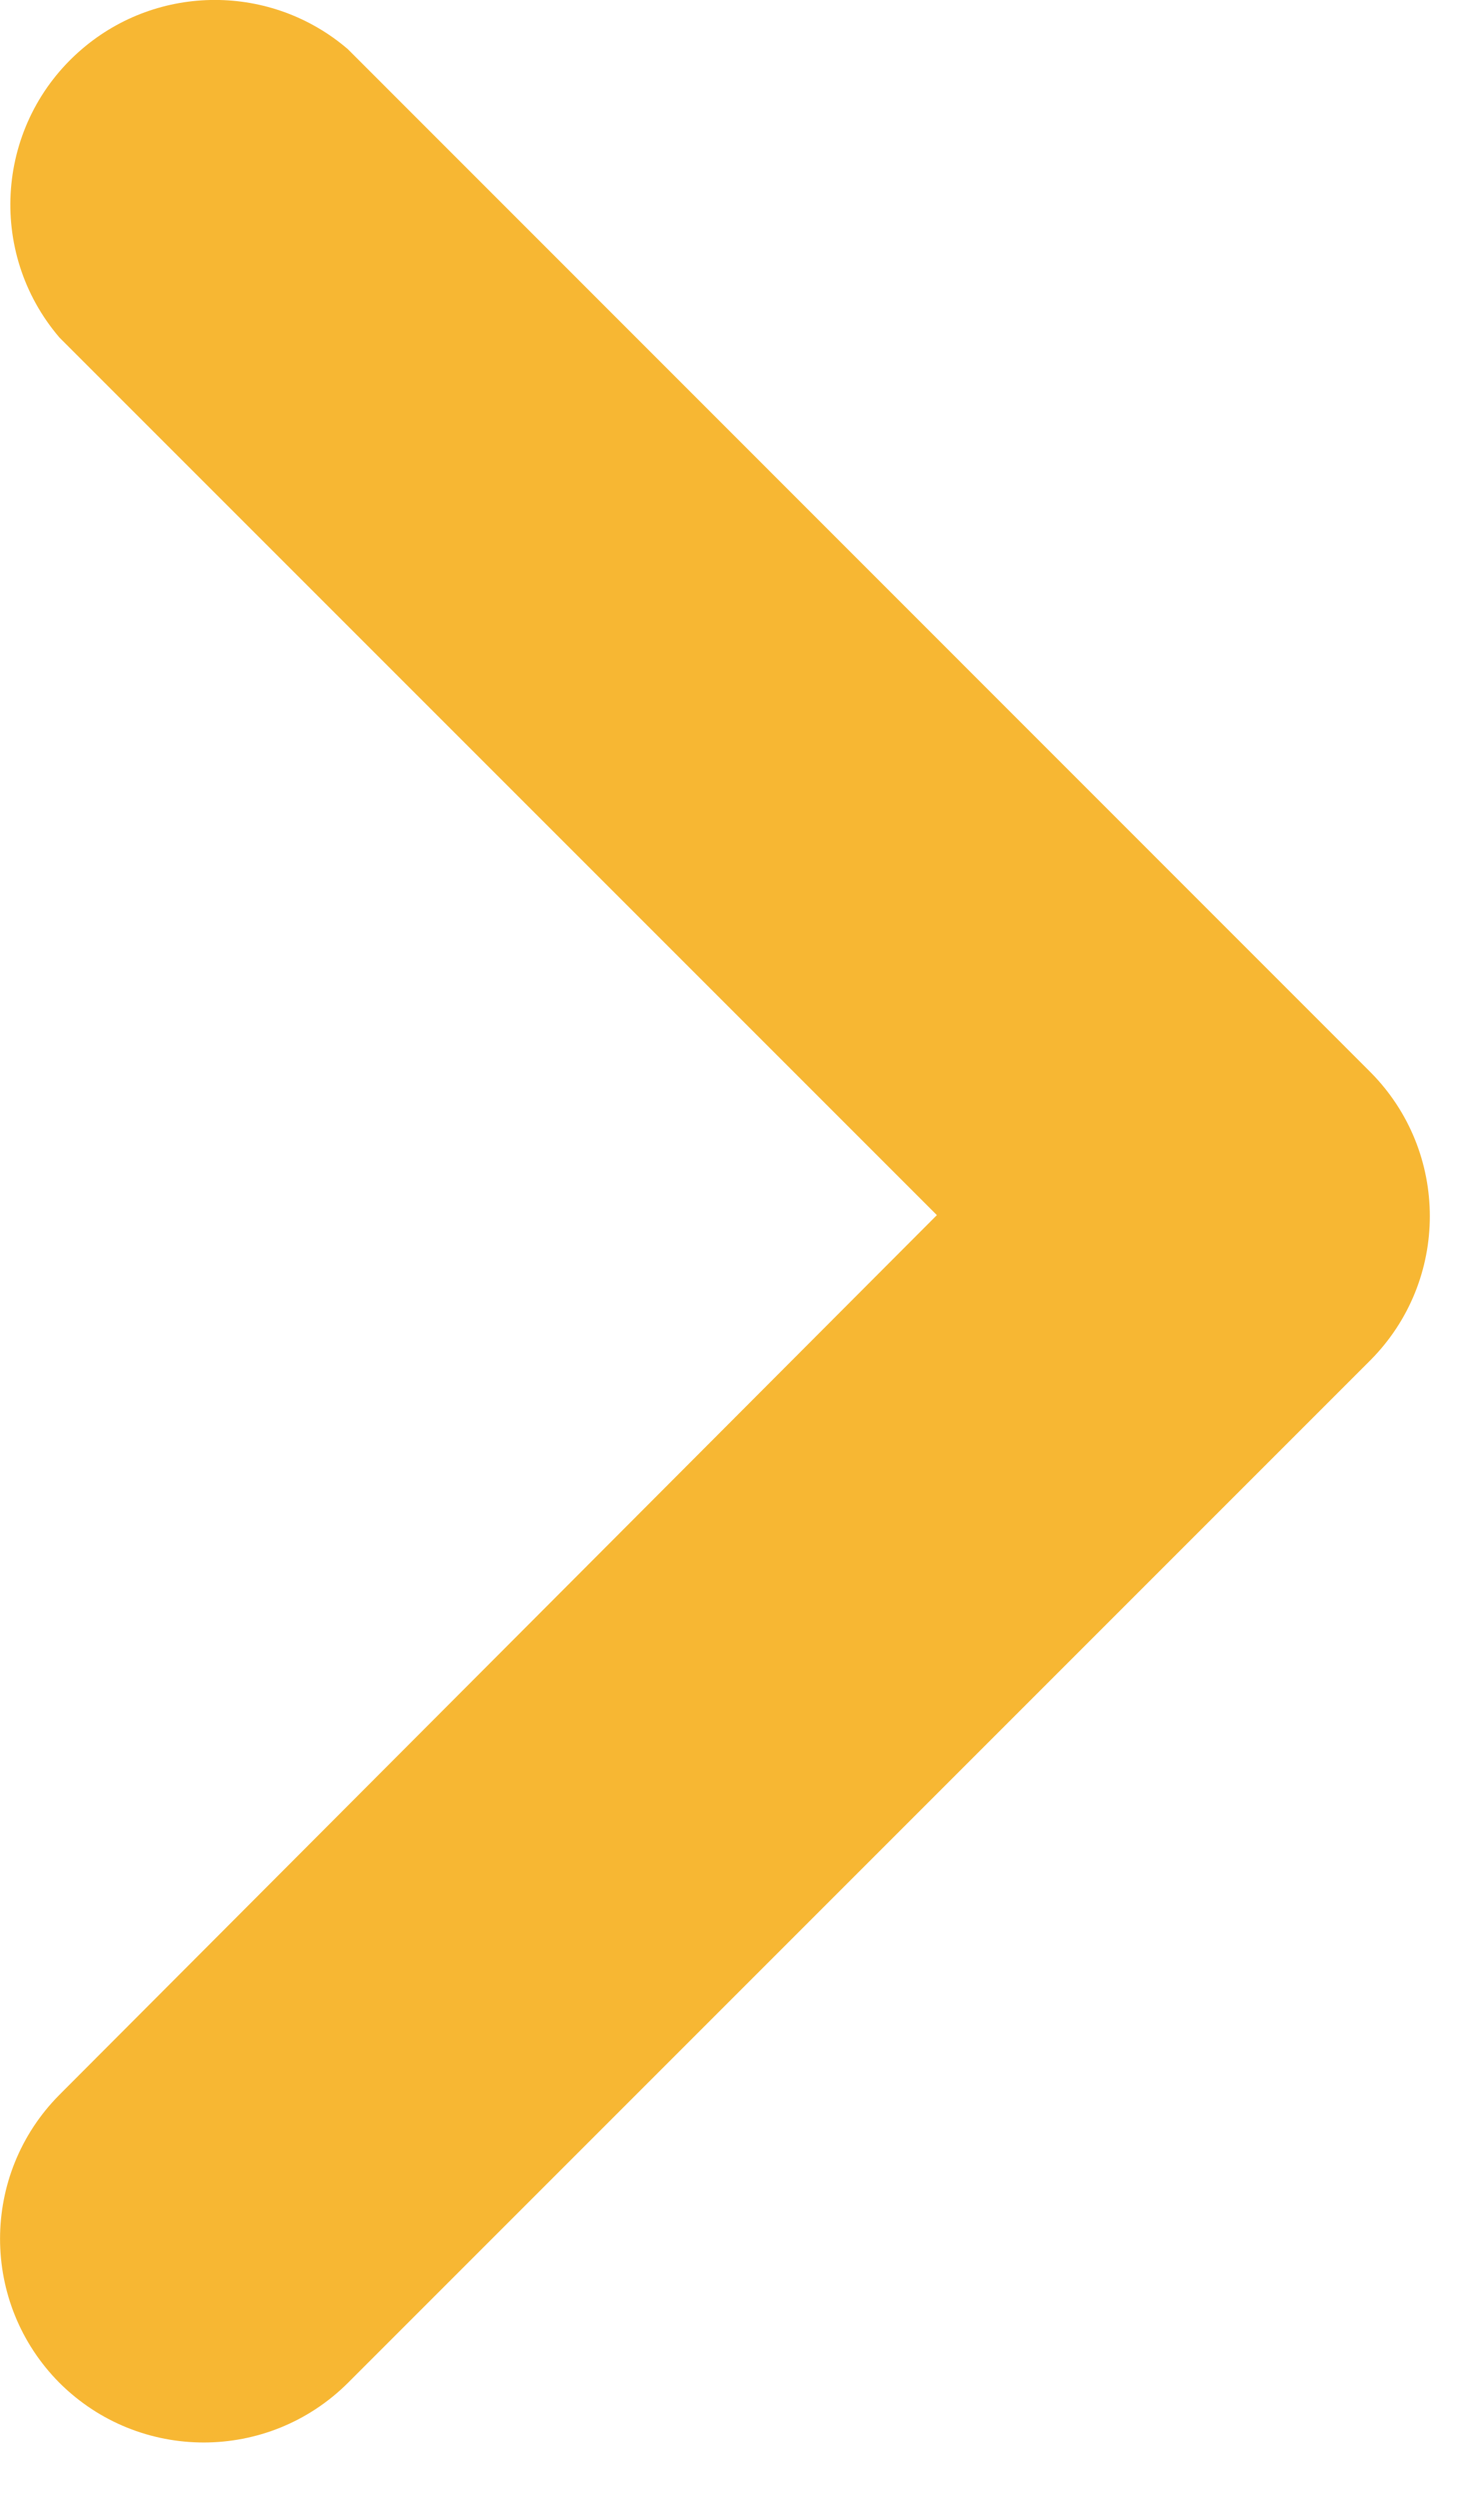 <svg width="7" height="12" viewBox="0 0 7 12" fill="none" xmlns="http://www.w3.org/2000/svg">
<path d="M1.67 11.439L6.579 6.53C6.96 6.147 6.96 5.529 6.579 5.146L1.67 0.236C1.303 -0.079 0.76 -0.079 0.393 0.236C-0.019 0.589 -0.067 1.209 0.286 1.621L4.498 5.833L0.286 10.055C-0.095 10.438 -0.095 11.056 0.286 11.439C0.669 11.82 1.287 11.82 1.67 11.439Z" fill="#F7B733"/>
</svg>
